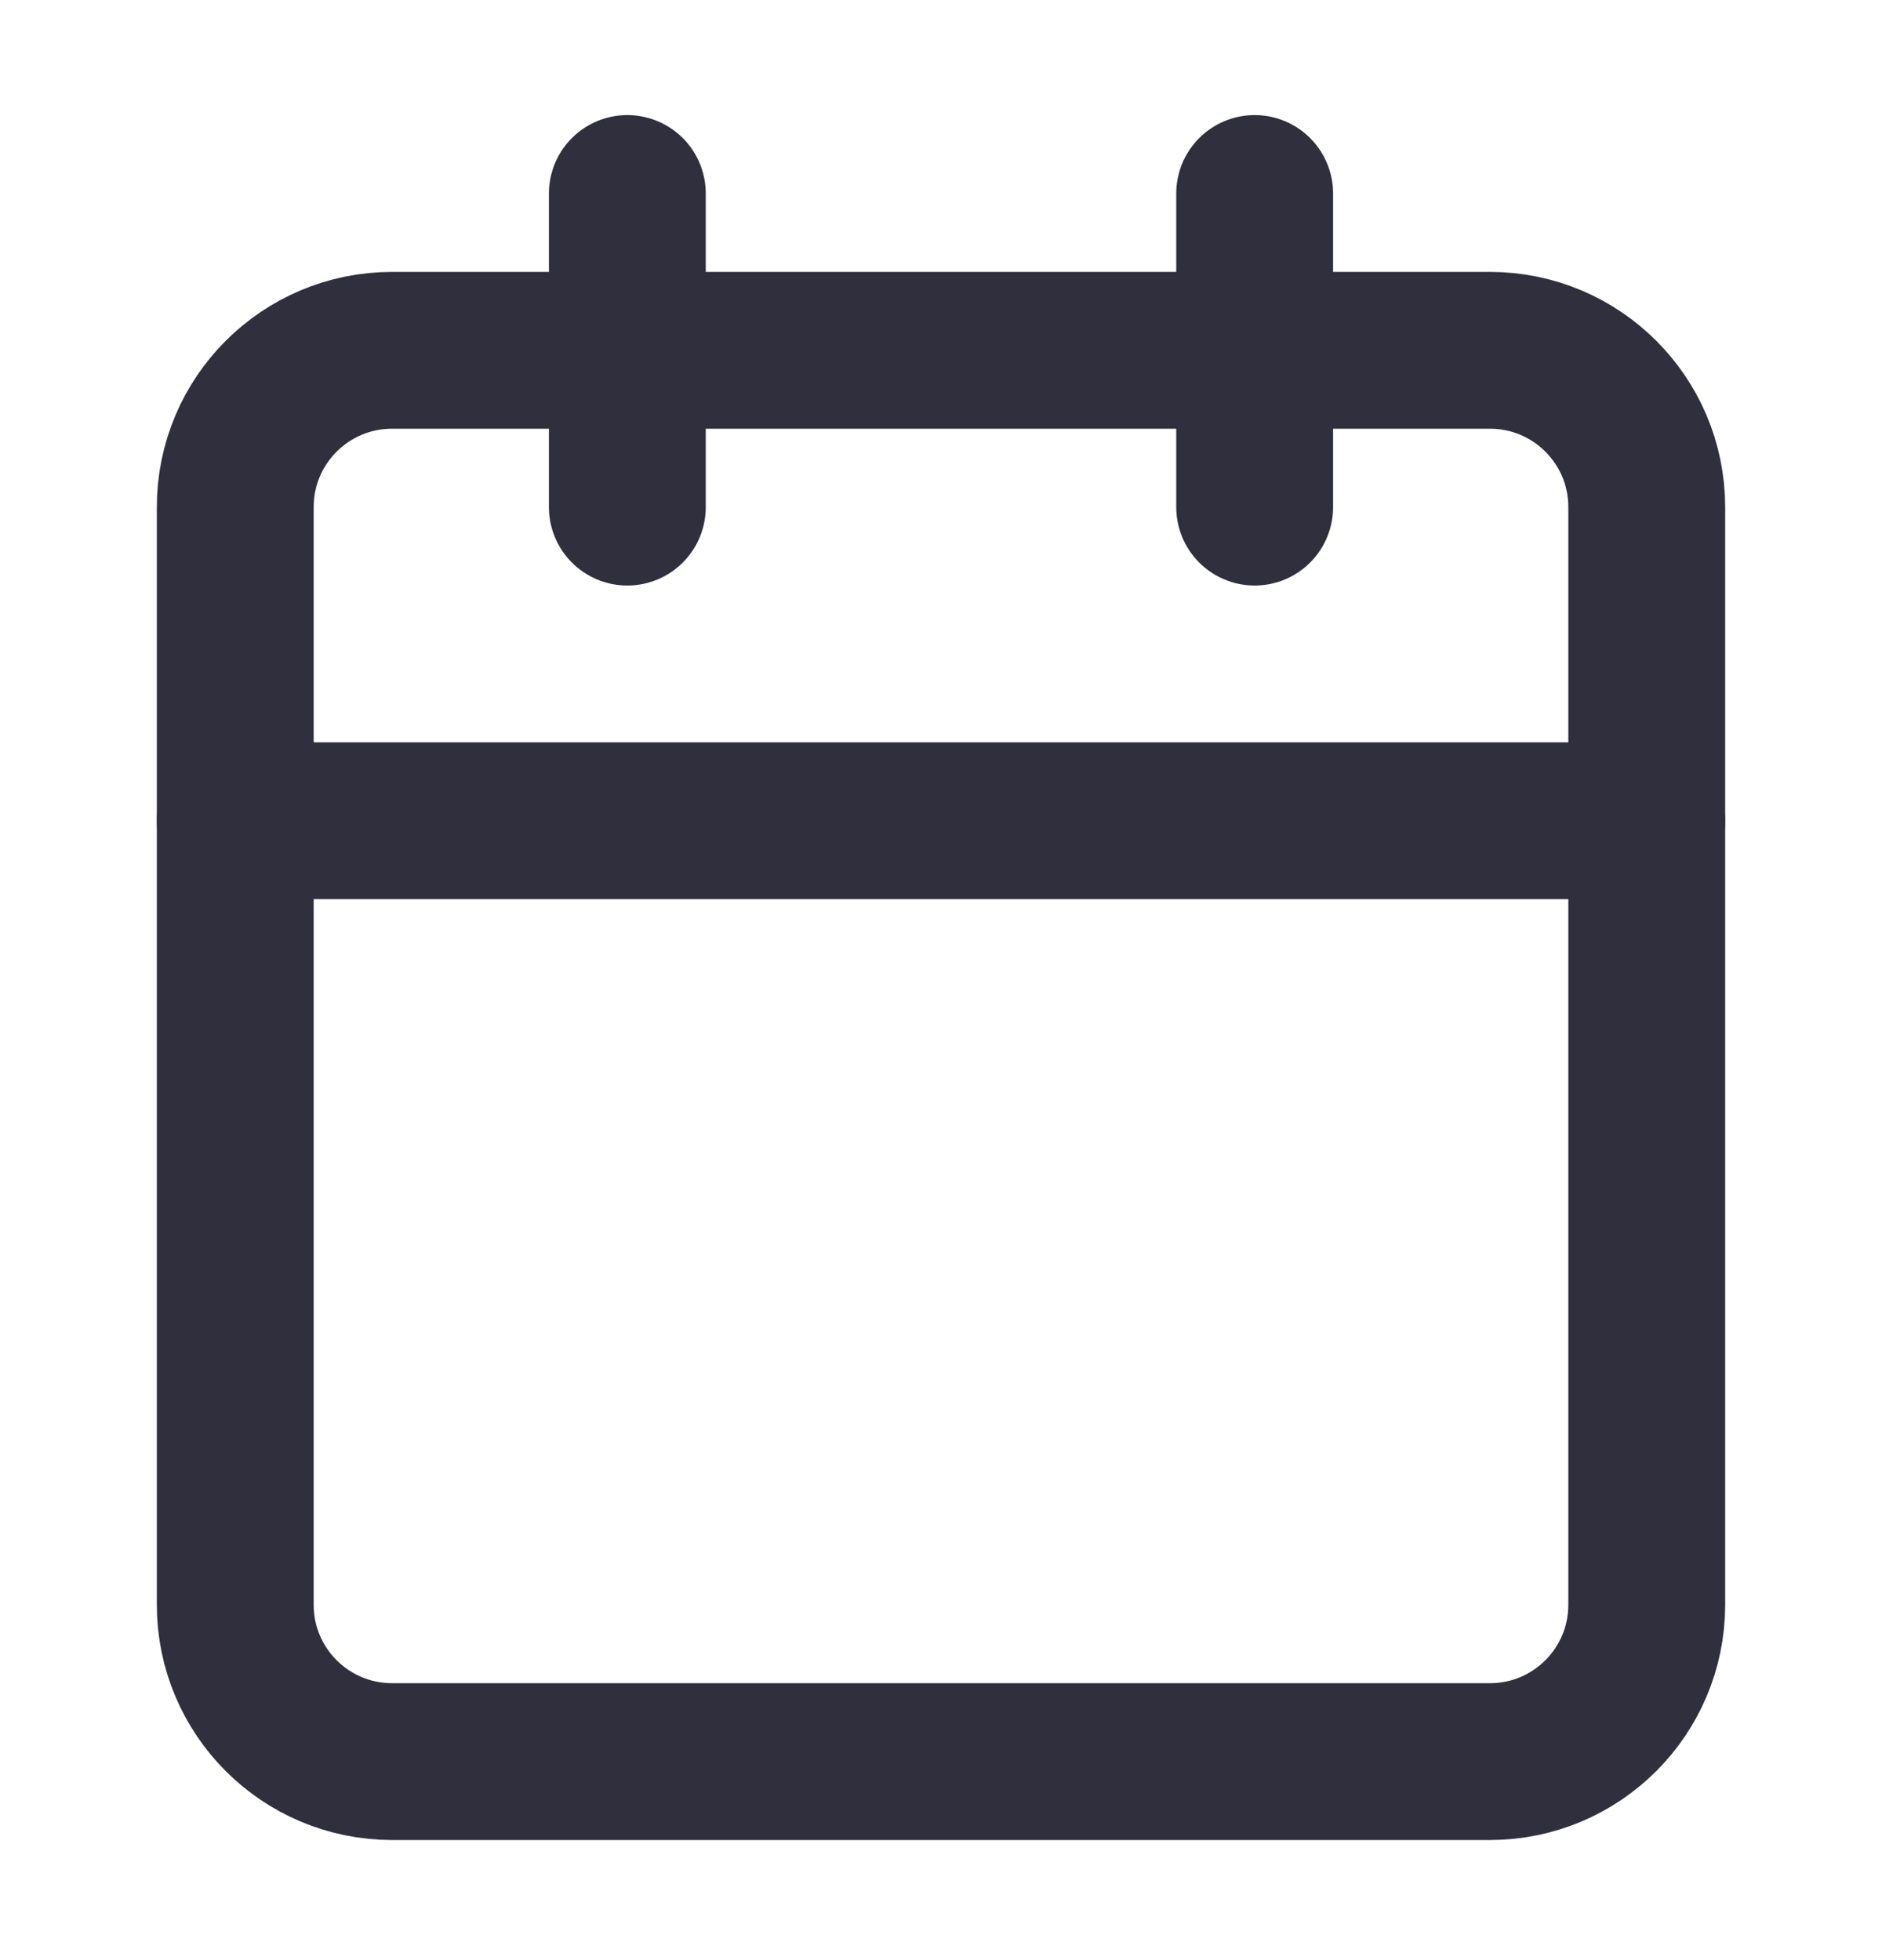 <svg width="24" height="25" viewBox="0 0 24 25" fill="none" xmlns="http://www.w3.org/2000/svg">
<path d="M19 4.468H5C3.895 4.468 3 5.363 3 6.468V20.468C3 21.572 3.895 22.468 5 22.468H19C20.105 22.468 21 21.572 21 20.468V6.468C21 5.363 20.105 4.468 19 4.468Z" stroke="#2F2F3E" stroke-width="2" stroke-linecap="round" stroke-linejoin="round"/>
<path d="M16 2.468V6.468M8 2.468V6.468M3 10.468H21" stroke="#2F2F3E" stroke-width="2" stroke-linecap="round" stroke-linejoin="round"/>
</svg>

